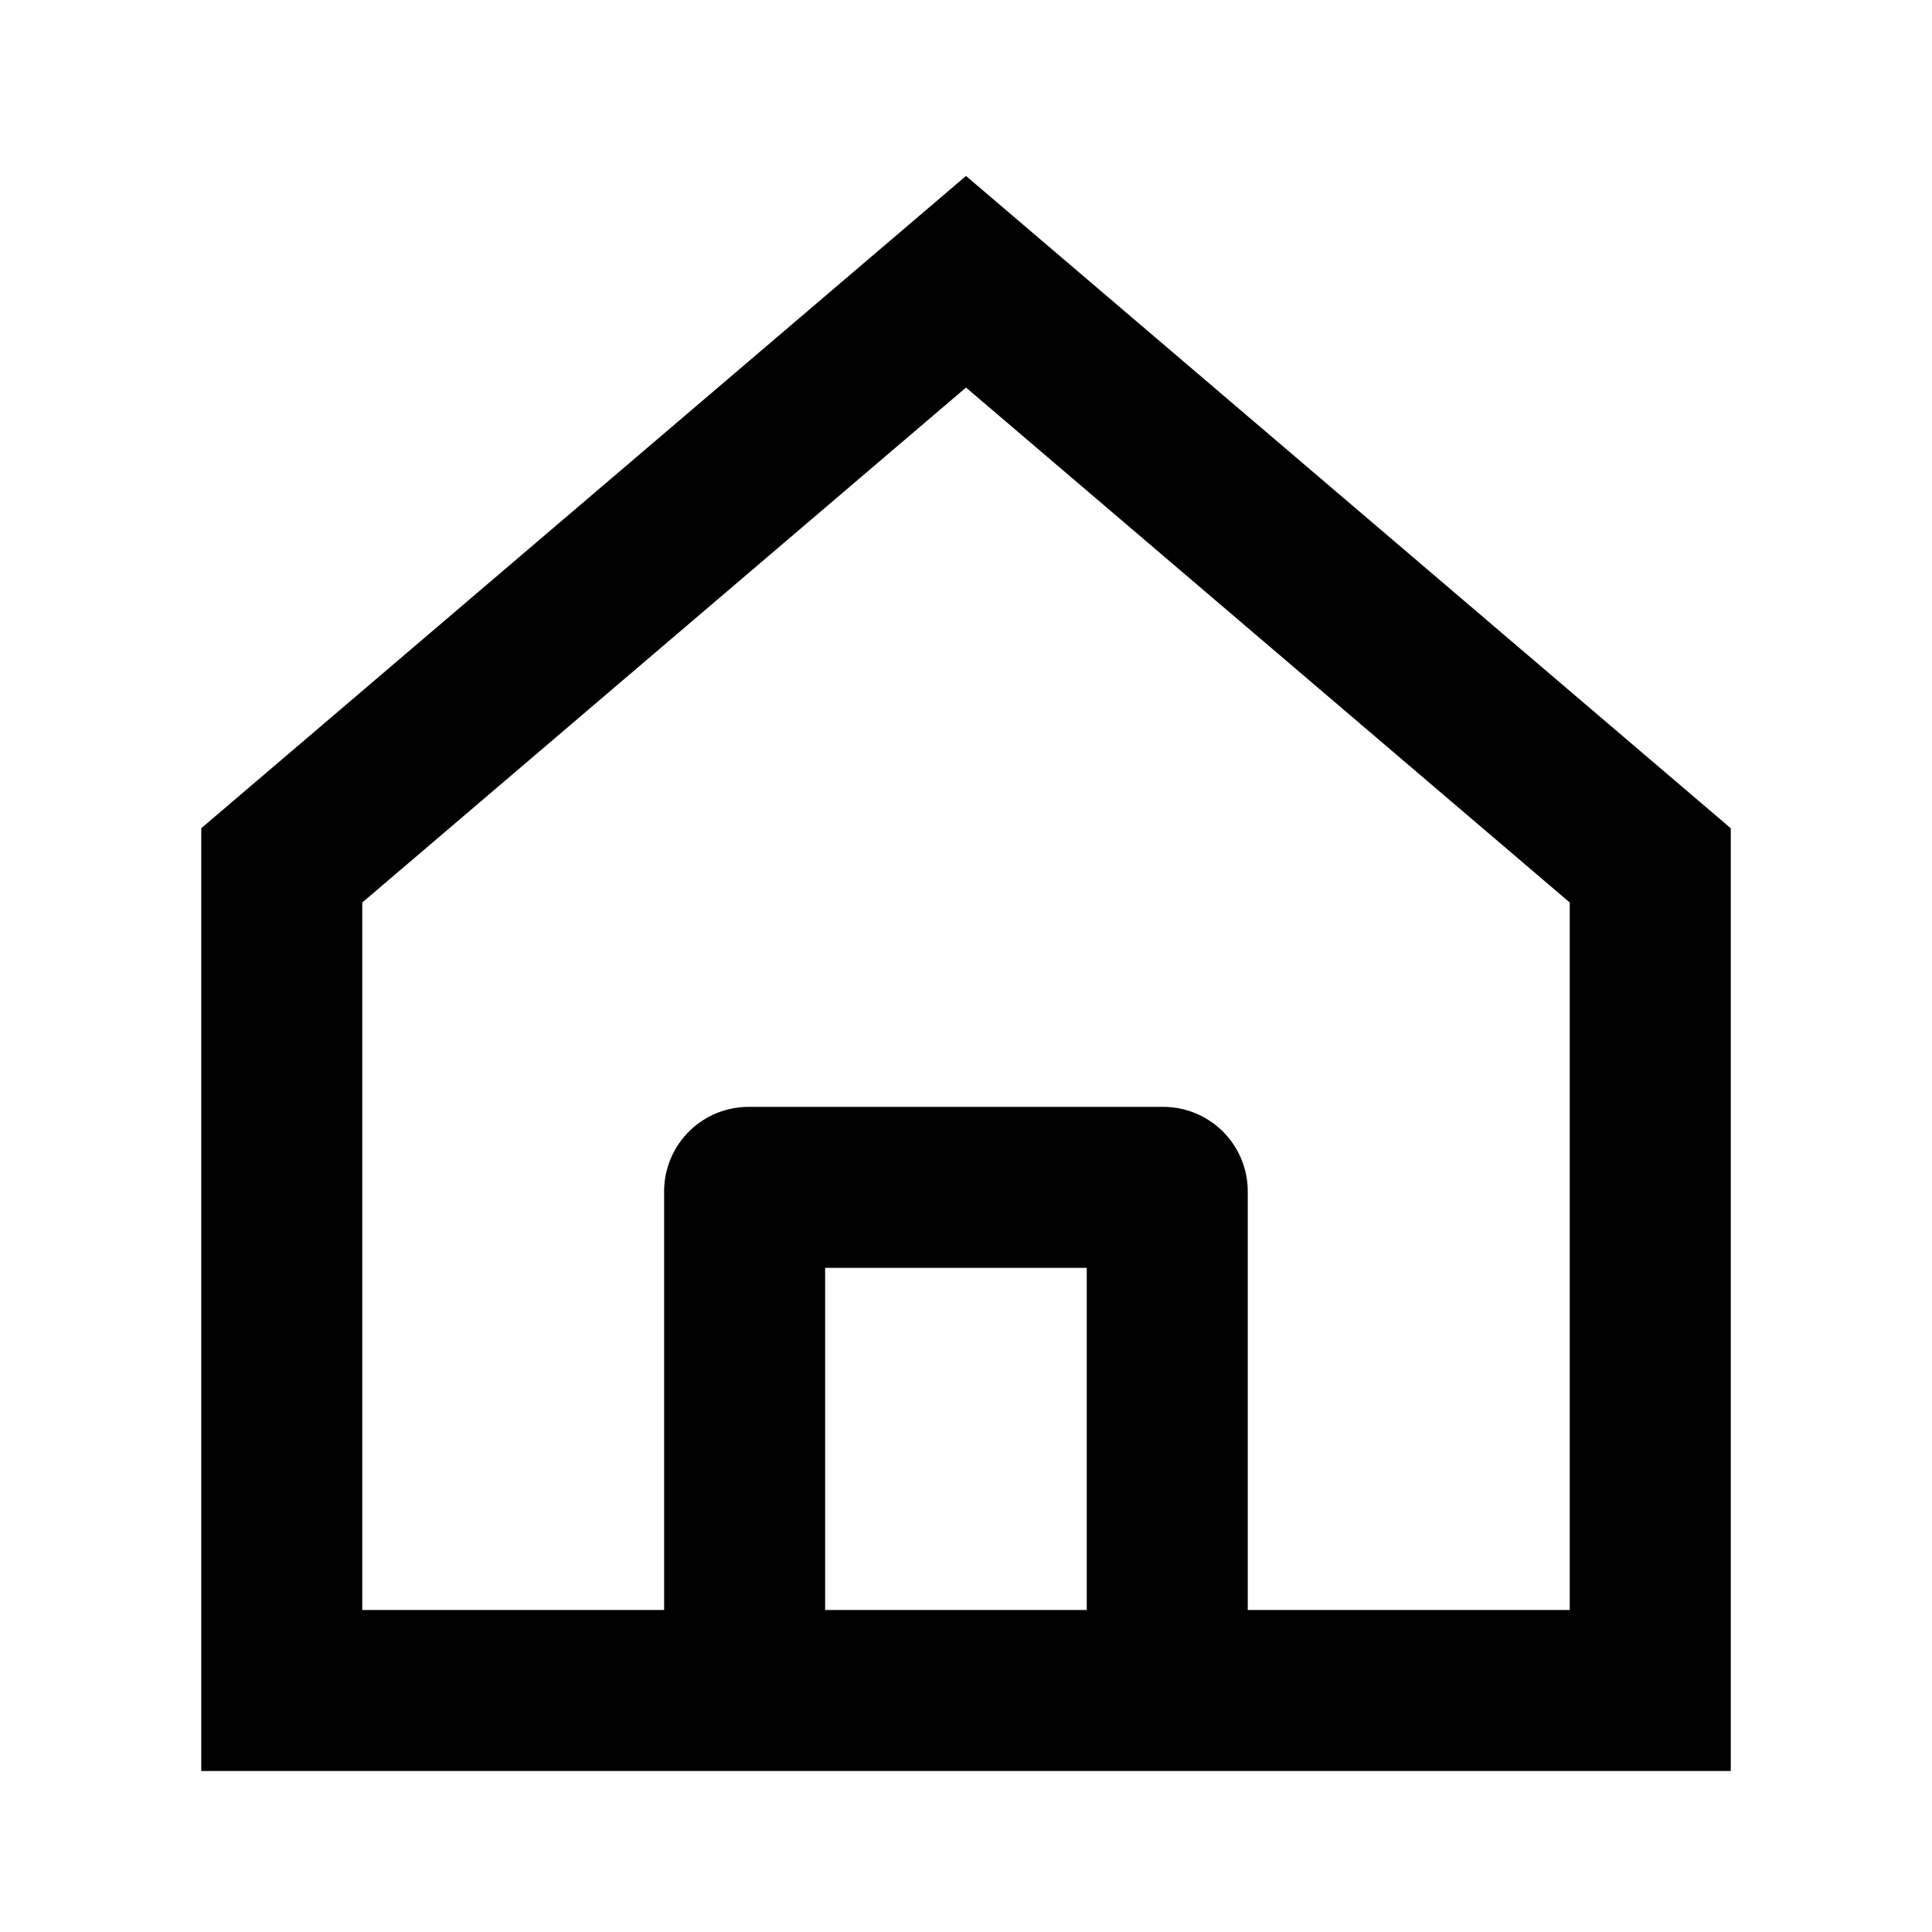 <svg xmlns="http://www.w3.org/2000/svg" width="48" height="48" fill="none" viewBox="0 0 48 48">
  <path stroke="currentColor" stroke-width="4" d="M18.5 42H7V21.5L24 7l17 14.5V42H29m-10.5 0V29.6a.1.1 0 0 1 .1-.1h10.3a.1.1 0 0 1 .1.1V42m-10.5 0H29"/>
</svg>
